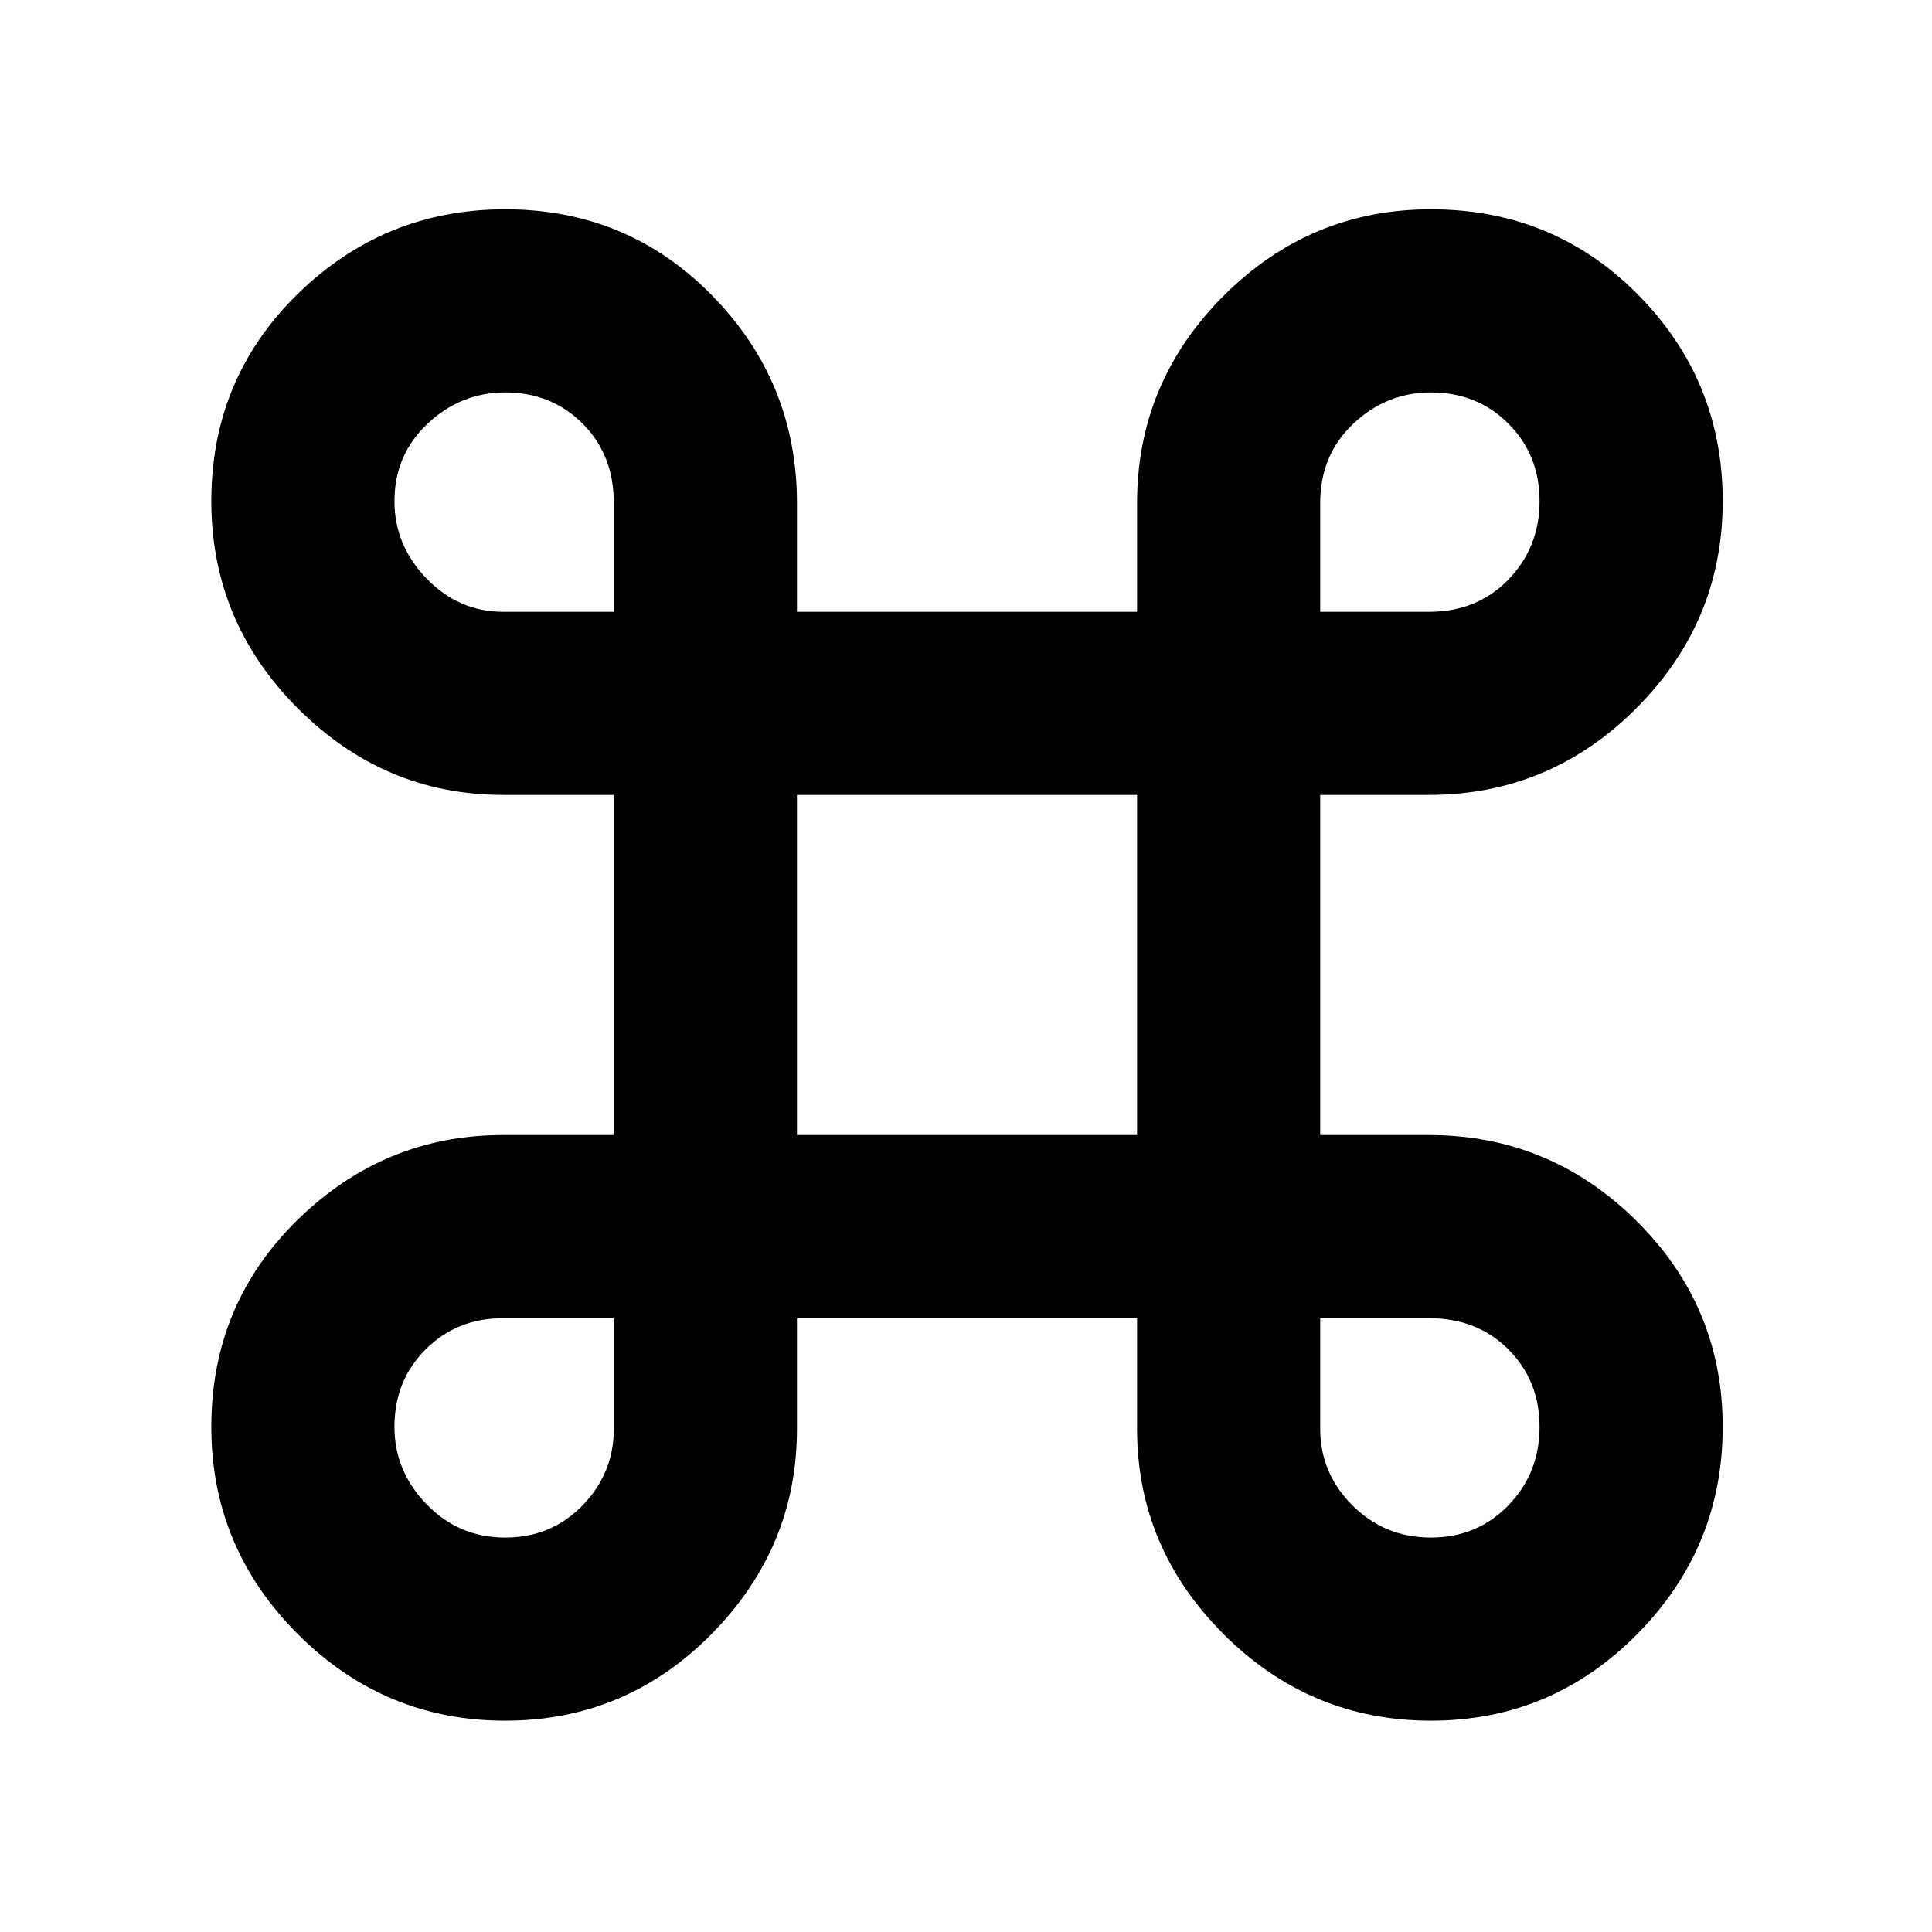 <svg xmlns="http://www.w3.org/2000/svg" height="48" width="48"><path d="M12.55 42.75q-3 0-5.15-2.15-2.15-2.15-2.15-5.15 0-3.05 2.15-5.15 2.15-2.1 5.1-2.1h2.75v-8.45H12.5q-2.95 0-5.1-2.15-2.15-2.15-2.15-5.15 0-3.05 2.15-5.15 2.15-2.1 5.15-2.1 3.05 0 5.15 2.15 2.1 2.15 2.1 5.15v2.7h8.45v-2.7q0-3 2.15-5.15 2.15-2.15 5.15-2.15 3.05 0 5.15 2.125 2.1 2.125 2.1 5.125t-2.15 5.15q-2.15 2.15-5.15 2.15h-2.7v8.45h2.7q3 0 5.15 2.125 2.15 2.125 2.15 5.125t-2.125 5.15q-2.125 2.15-5.125 2.15T30.4 40.6q-2.15-2.15-2.15-5.1v-2.75H19.8v2.75q0 2.95-2.125 5.1-2.125 2.15-5.125 2.15Zm0-4.55q1.15 0 1.925-.8.775-.8.775-1.9v-2.75H12.5q-1.15 0-1.925.775Q9.8 34.3 9.8 35.45q0 1.1.8 1.925t1.95.825Zm23 0q1.15 0 1.925-.8.775-.8.775-1.95t-.775-1.925q-.775-.775-1.975-.775h-2.7v2.75q0 1.1.8 1.9.8.8 1.95.8Zm-15.75-10h8.45v-8.45H19.8Zm-7.3-13h2.75v-2.7q0-1.2-.775-1.975-.775-.775-1.925-.775-1.1 0-1.925.775T9.8 12.45q0 1.1.8 1.925t1.9.825Zm20.3 0h2.7q1.2 0 1.975-.8.775-.8.775-1.95t-.775-1.925Q36.7 9.75 35.55 9.75q-1.1 0-1.925.775T32.8 12.5Z"/></svg>